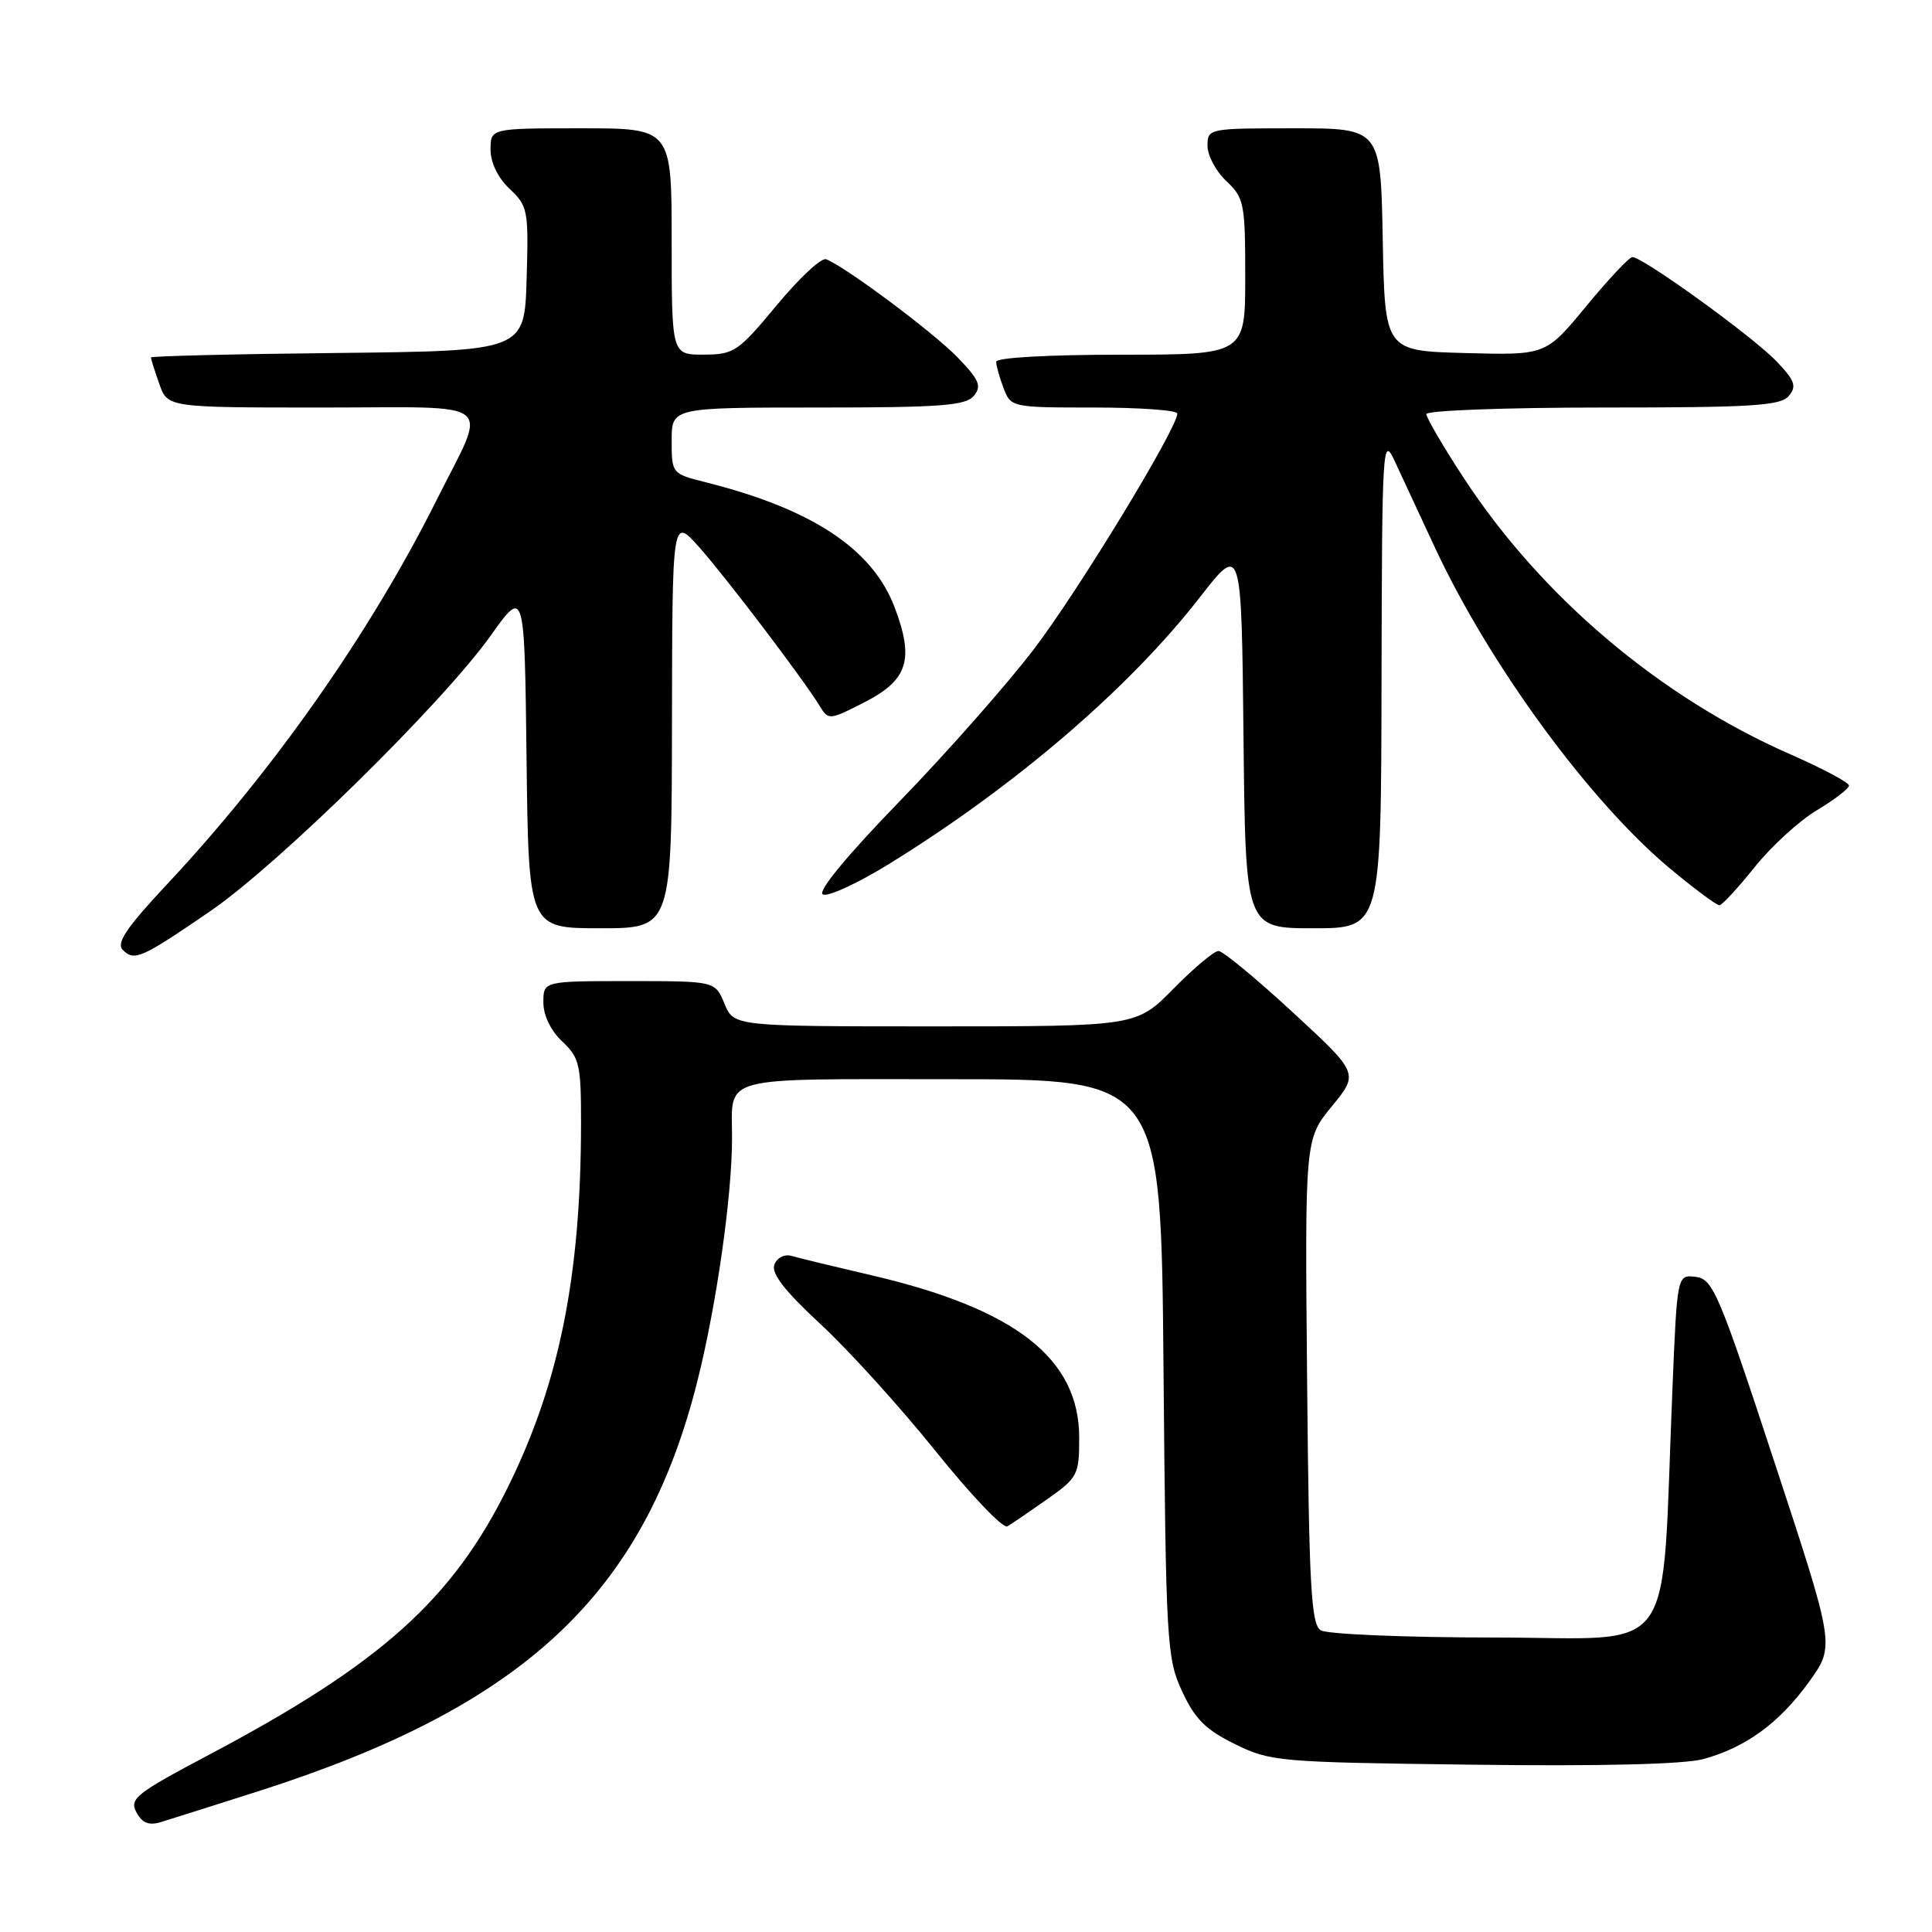 <?xml version="1.0" encoding="UTF-8" standalone="no"?>
<!DOCTYPE svg PUBLIC "-//W3C//DTD SVG 1.1//EN" "http://www.w3.org/Graphics/SVG/1.1/DTD/svg11.dtd" >
<svg xmlns="http://www.w3.org/2000/svg" xmlns:xlink="http://www.w3.org/1999/xlink" version="1.1" viewBox="0 0 256 256">
 <g >
 <path fill="currentColor"
d=" M 34.32 237.32 C 69.47 226.07 85.30 211.27 92.41 183.00 C 94.94 172.92 96.99 158.56 97.00 150.83 C 97.00 142.41 94.82 143.00 126.02 143.00 C 153.84 143.00 153.84 143.00 154.17 181.25 C 154.49 217.76 154.60 219.71 156.63 224.10 C 158.32 227.76 159.76 229.20 163.63 231.10 C 168.34 233.42 169.39 233.51 195.08 233.83 C 212.06 234.05 223.12 233.78 225.68 233.09 C 231.31 231.57 235.81 228.28 239.75 222.79 C 243.13 218.08 243.13 218.08 235.14 193.79 C 227.75 171.30 226.97 169.48 224.69 169.19 C 222.23 168.89 222.23 168.89 221.60 184.19 C 220.09 220.53 222.61 217.00 198.14 216.98 C 186.24 216.98 175.82 216.54 175.00 216.02 C 173.73 215.22 173.45 210.20 173.20 183.02 C 172.90 150.96 172.90 150.96 176.48 146.59 C 180.06 142.22 180.06 142.22 171.28 134.12 C 166.45 129.66 162.03 126.01 161.46 126.01 C 160.89 126.00 158.21 128.25 155.50 131.00 C 150.58 136.00 150.58 136.00 123.91 136.00 C 97.24 136.00 97.24 136.00 96.00 133.00 C 94.76 130.00 94.76 130.00 83.38 130.00 C 72.00 130.00 72.00 130.00 72.00 132.83 C 72.00 134.55 72.98 136.57 74.50 138.00 C 76.79 140.15 77.00 141.06 76.99 148.92 C 76.97 168.97 74.14 183.14 67.40 196.85 C 60.00 211.93 50.55 220.42 27.69 232.52 C 18.01 237.64 17.12 238.35 18.07 240.13 C 18.83 241.56 19.72 241.92 21.31 241.44 C 22.51 241.07 28.37 239.22 34.32 237.32 Z  M 138.75 198.66 C 142.81 195.80 143.00 195.43 143.00 190.52 C 143.00 180.00 134.59 173.43 115.39 168.96 C 110.50 167.82 105.77 166.68 104.87 166.41 C 103.95 166.15 102.96 166.65 102.61 167.57 C 102.17 168.73 103.95 171.03 108.74 175.47 C 112.46 178.91 119.31 186.48 123.98 192.29 C 128.64 198.09 132.91 202.58 133.48 202.25 C 134.04 201.93 136.41 200.31 138.75 198.66 Z  M 27.84 120.75 C 36.86 114.58 58.64 93.18 65.02 84.22 C 69.50 77.93 69.50 77.93 69.77 100.47 C 70.04 123.00 70.04 123.00 79.52 123.00 C 89.00 123.00 89.00 123.00 89.04 95.75 C 89.08 68.50 89.08 68.50 92.64 72.50 C 96.30 76.62 106.61 90.22 108.65 93.60 C 109.76 95.44 109.93 95.43 114.65 93.00 C 120.32 90.08 121.16 87.34 118.52 80.42 C 115.58 72.72 107.59 67.44 93.50 63.90 C 89.02 62.77 89.00 62.74 89.00 58.38 C 89.00 54.00 89.00 54.00 108.38 54.00 C 124.61 54.00 127.96 53.75 129.03 52.46 C 130.11 51.16 129.77 50.36 126.91 47.38 C 123.74 44.09 112.01 35.32 109.46 34.35 C 108.84 34.11 105.90 36.85 102.92 40.45 C 97.81 46.60 97.26 46.98 93.25 46.99 C 89.00 47.00 89.00 47.00 89.00 32.00 C 89.00 17.00 89.00 17.00 77.00 17.00 C 65.00 17.00 65.00 17.00 65.00 19.83 C 65.00 21.56 65.98 23.57 67.53 25.03 C 69.95 27.30 70.05 27.86 69.78 36.96 C 69.50 46.50 69.50 46.50 44.75 46.77 C 31.14 46.91 20.00 47.18 20.00 47.37 C 20.00 47.55 20.49 49.12 21.10 50.85 C 22.20 54.00 22.20 54.00 42.67 54.00 C 66.34 54.00 64.67 52.63 57.78 66.40 C 49.06 83.83 36.25 102.08 22.20 117.10 C 16.75 122.92 15.37 124.97 16.27 125.87 C 17.80 127.40 18.73 126.99 27.84 120.75 Z  M 183.06 90.25 C 183.12 59.18 183.21 57.68 184.76 61.00 C 185.66 62.92 188.06 68.10 190.11 72.50 C 197.33 88.02 210.57 106.12 221.22 115.03 C 224.50 117.76 227.47 119.98 227.84 119.95 C 228.20 119.92 230.30 117.65 232.50 114.90 C 234.70 112.15 238.41 108.75 240.75 107.36 C 243.09 105.96 245.00 104.48 245.00 104.09 C 245.00 103.69 241.51 101.83 237.25 99.96 C 219.94 92.37 204.21 79.05 193.89 63.24 C 191.20 59.12 189.00 55.35 189.00 54.87 C 189.00 54.39 199.52 54.00 212.38 54.00 C 232.18 54.00 235.95 53.77 237.03 52.46 C 238.10 51.18 237.83 50.43 235.40 47.88 C 232.25 44.58 217.55 33.96 216.28 34.07 C 215.85 34.10 213.10 37.04 210.16 40.60 C 204.83 47.07 204.83 47.07 194.16 46.78 C 183.50 46.50 183.50 46.50 183.22 31.75 C 182.95 17.00 182.95 17.00 171.47 17.00 C 160.13 17.00 160.00 17.03 160.00 19.33 C 160.00 20.60 161.12 22.71 162.50 24.00 C 164.85 26.21 165.00 26.95 165.00 36.67 C 165.00 47.00 165.00 47.00 148.50 47.00 C 138.93 47.00 132.00 47.39 132.00 47.93 C 132.00 48.45 132.44 50.02 132.98 51.43 C 133.94 53.97 134.06 54.00 144.98 54.00 C 151.04 54.00 156.00 54.36 156.00 54.80 C 156.00 56.75 142.90 78.27 137.01 86.00 C 133.45 90.67 125.44 99.75 119.22 106.16 C 112.27 113.32 108.33 118.09 109.02 118.51 C 109.64 118.89 113.60 117.07 117.82 114.47 C 134.49 104.18 149.63 91.20 159.00 79.13 C 164.50 72.06 164.50 72.06 164.77 97.53 C 165.03 123.00 165.03 123.00 174.02 123.00 C 183.00 123.00 183.00 123.00 183.06 90.25 Z "/>
</g>
</svg>